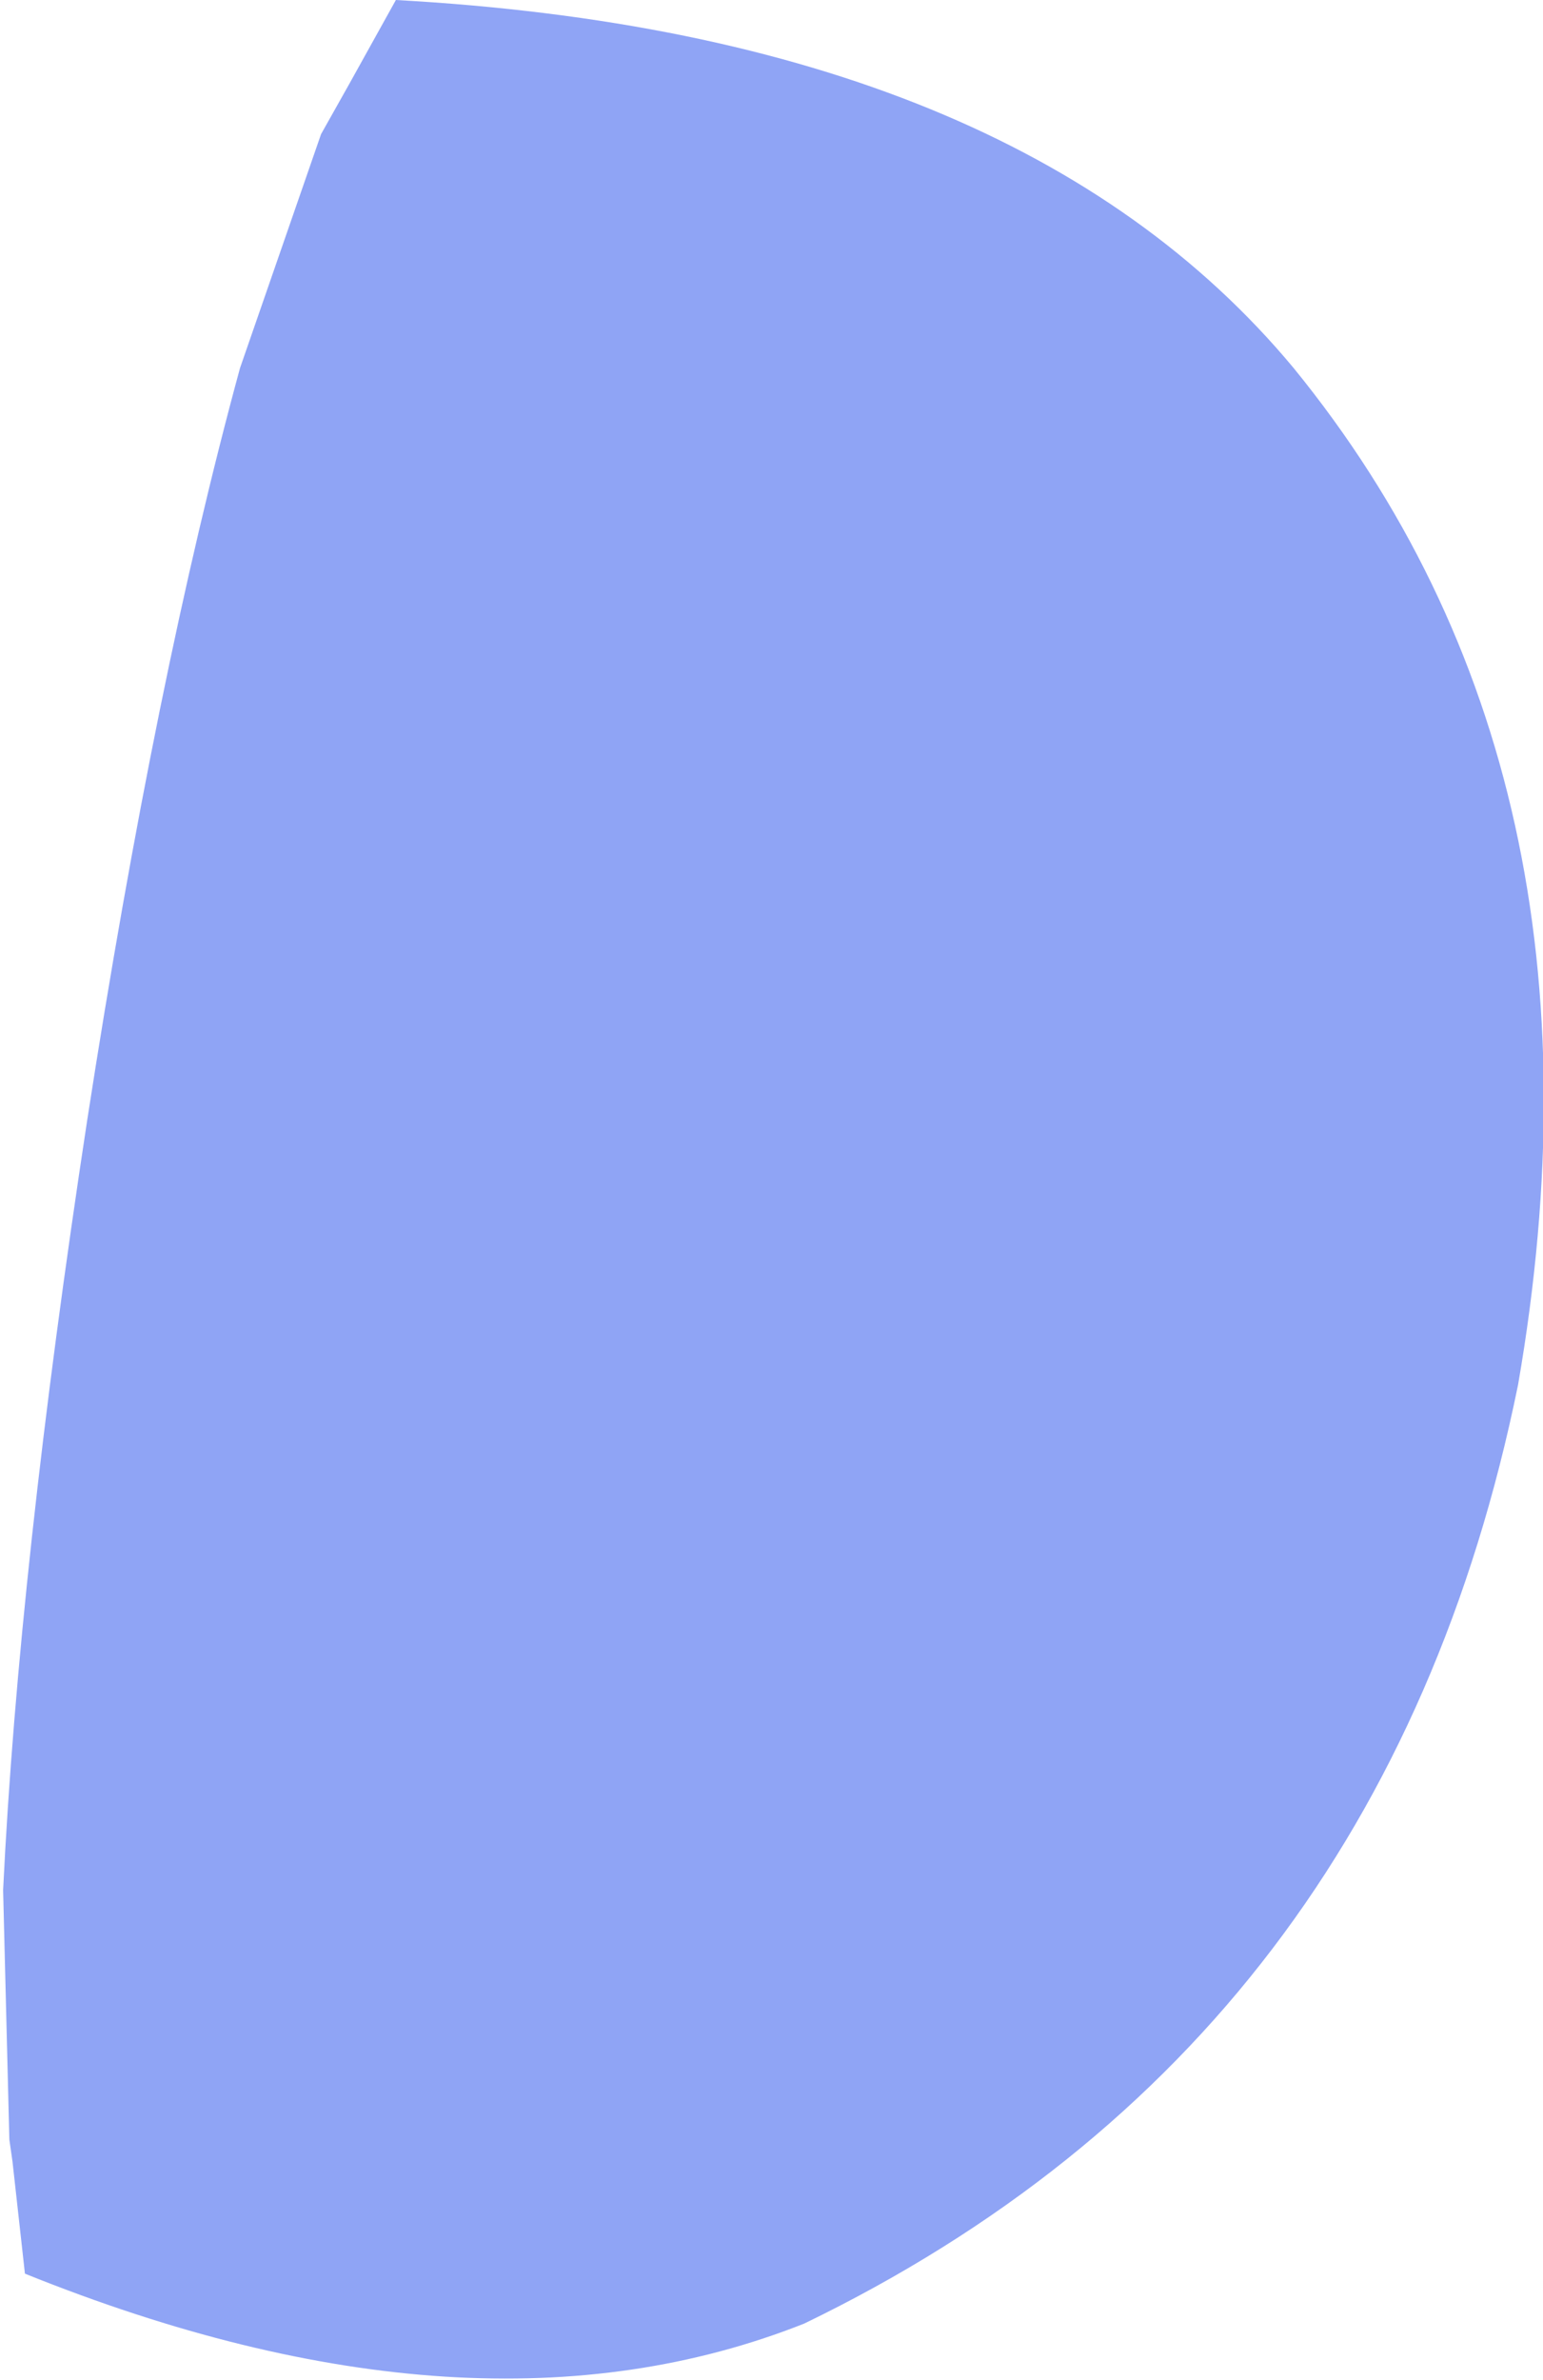 <?xml version="1.0" encoding="UTF-8" standalone="no"?>
<svg xmlns:xlink="http://www.w3.org/1999/xlink" height="38.15px" width="24.75px" xmlns="http://www.w3.org/2000/svg">
  <g transform="matrix(1.0, 0.0, 0.0, 1.0, 12.35, 19.1)">
    <path d="M-6.75 -17.75 L-6.0 -19.1 Q3.95 -18.55 8.4 -13.2 13.7 -6.7 12.0 3.1 9.85 13.65 0.55 18.15 -4.75 20.25 -11.95 17.35 L-12.15 15.55 -12.2 15.2 -12.3 11.2 Q-12.05 6.05 -10.95 -1.15 -9.85 -8.25 -8.5 -13.2 L-7.2 -16.95 -6.75 -17.75" fill="#8fa4f5" fill-rule="evenodd" stroke="none"/>
  </g>
</svg>

